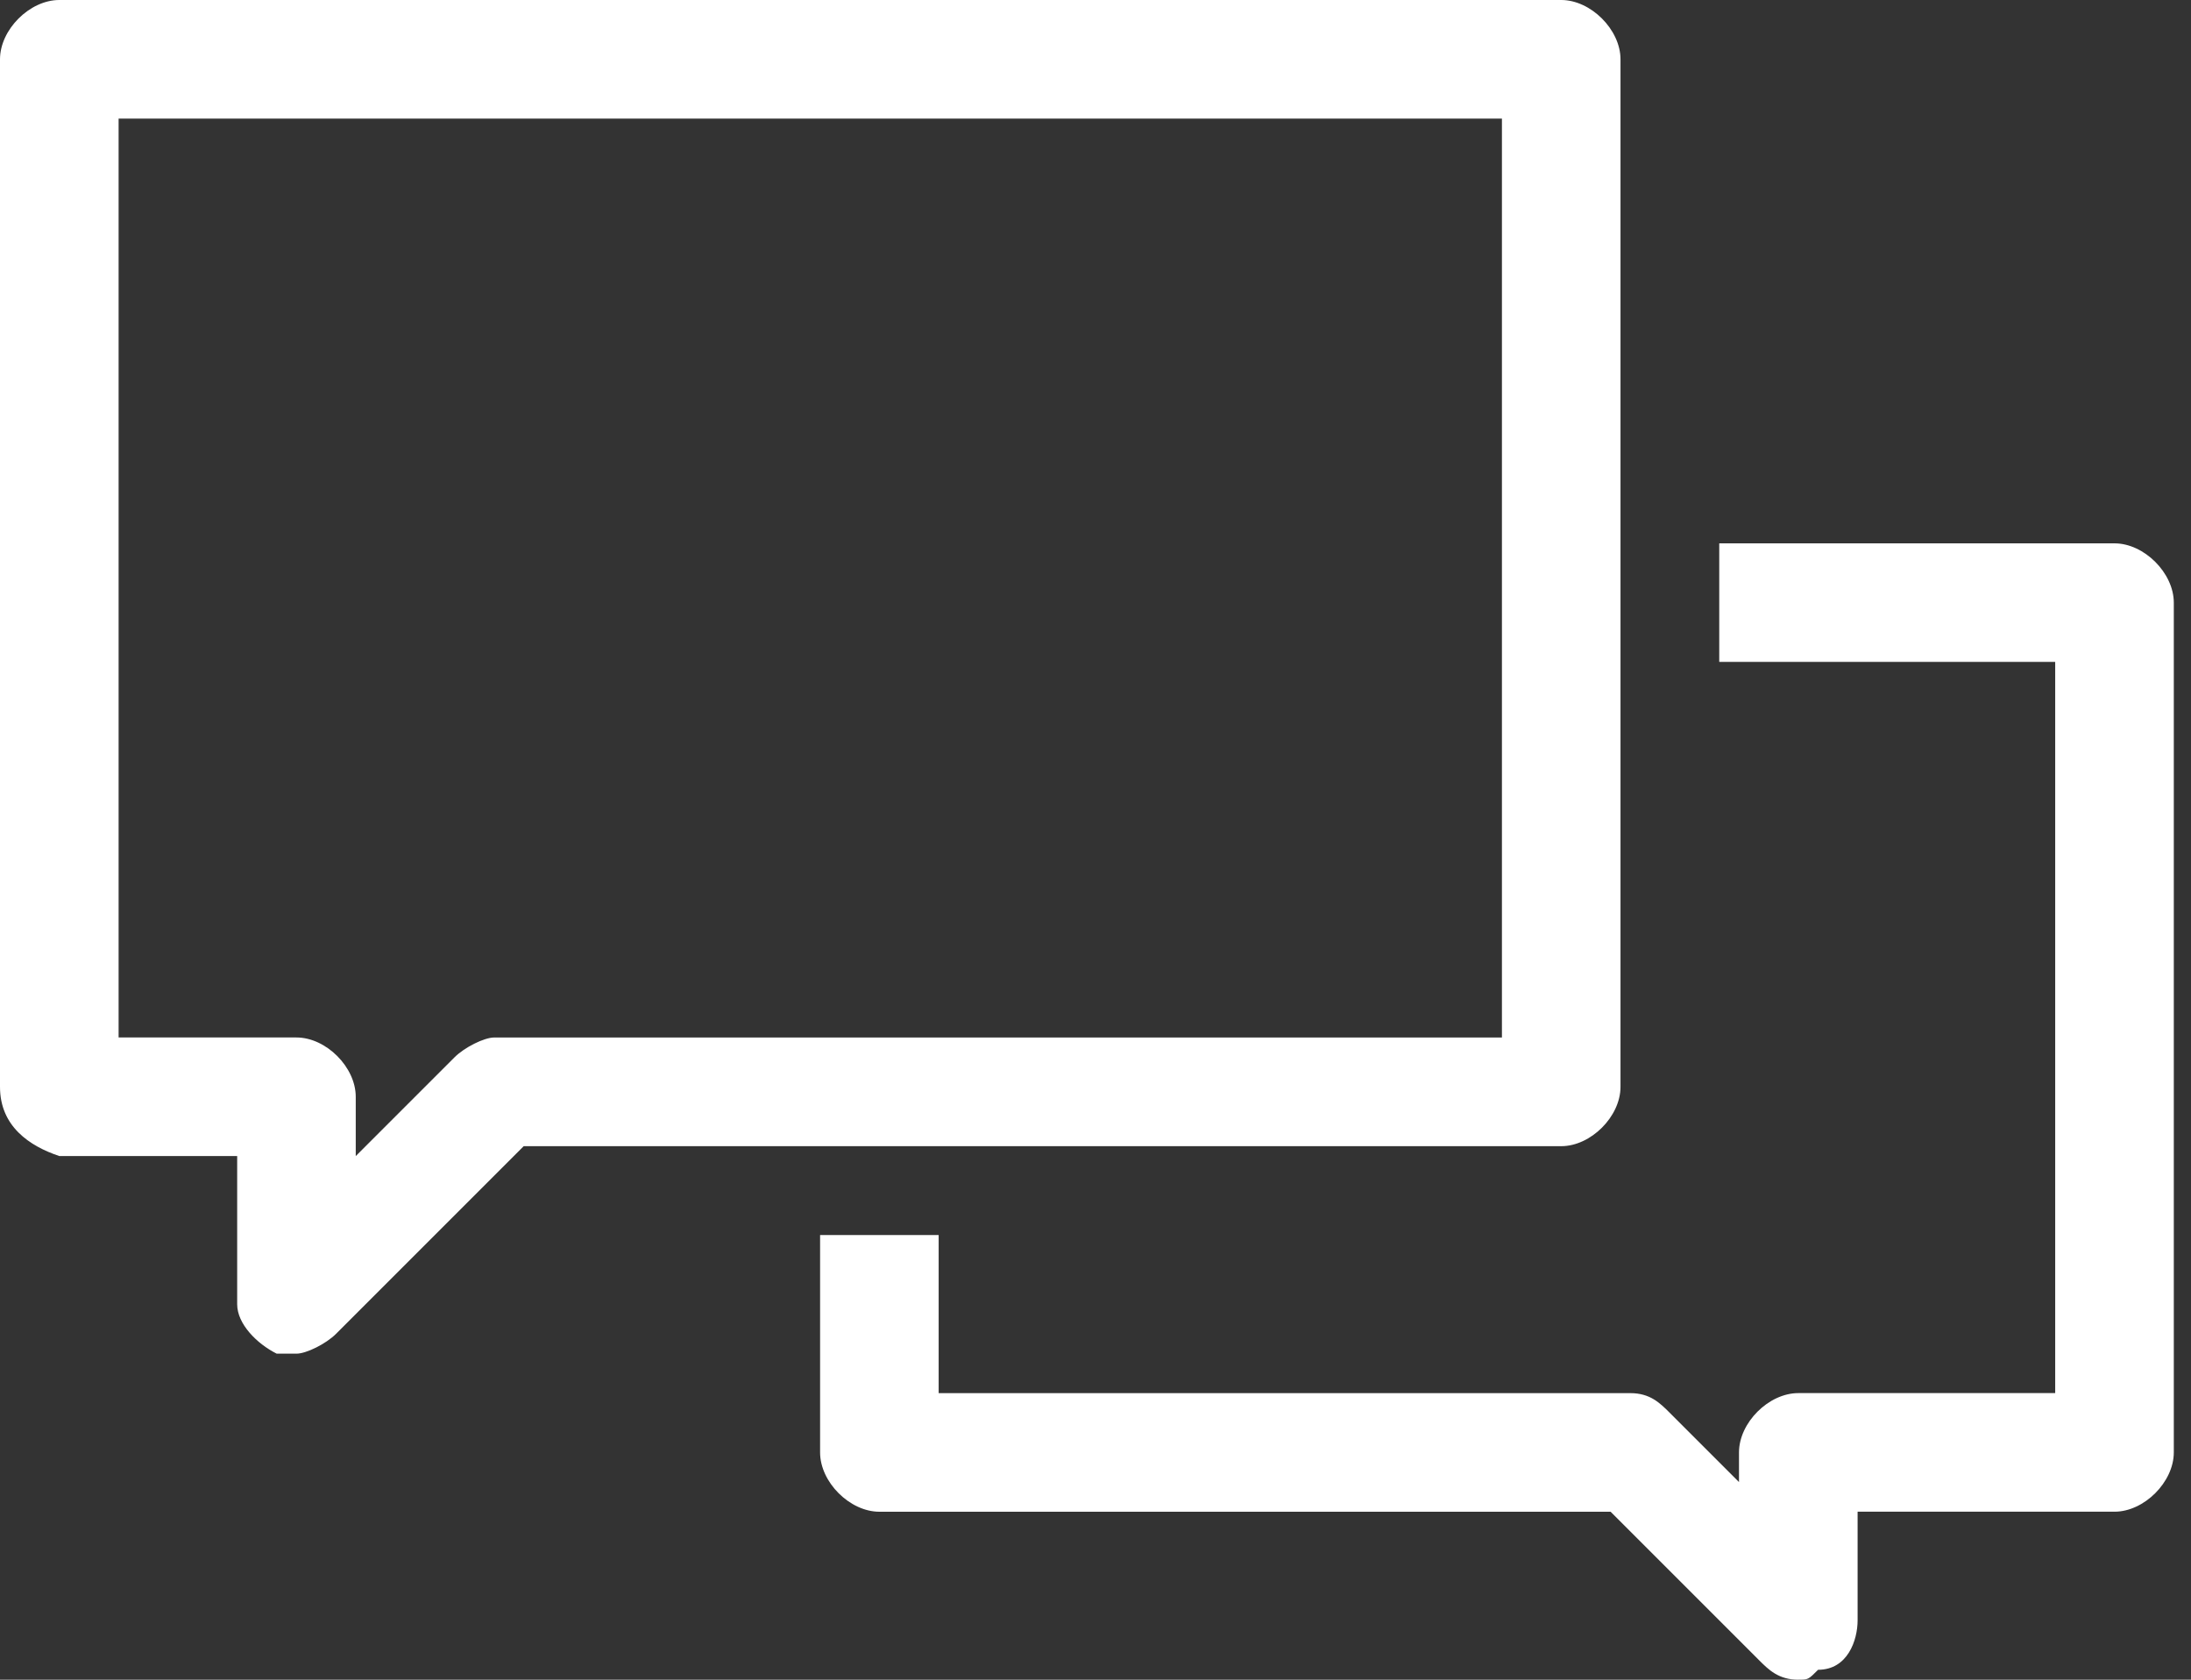 <?xml version="1.0" encoding="utf-8"?>
<!-- Generated by IcoMoon.io -->
<!DOCTYPE svg PUBLIC "-//W3C//DTD SVG 1.1//EN" "http://www.w3.org/Graphics/SVG/1.1/DTD/svg11.dtd">
<svg version="1.1" xmlns="http://www.w3.org/2000/svg" xmlns:xlink="http://www.w3.org/1999/xlink" width="60" height="46" viewBox="0 0 60 46">
<rect x="0" y="0" width="60" height="46" fill="#333333" stroke="none"/>
<path fill="#ffffff" d="M49.247 46c-0.541 0-0.812-0.271-1.082-0.541l-4.059-4.059h-20.024c-0.812 0-1.624-0.812-1.624-1.624v-5.953h3.247v4.329h18.941c0.541 0 0.812 0.271 1.082 0.541l1.894 1.894v-0.812c0-0.812 0.812-1.624 1.624-1.624h7.035v-20.024h-9.2v-3.247h10.824c0.812 0 1.624 0.812 1.624 1.624v23.271c0 0.812-0.812 1.624-1.624 1.624h-7.035v2.976c0 0.541-0.271 1.353-1.082 1.353-0.271 0.271-0.271 0.271-0.541 0.271z"></path>
<path fill="#ffffff" d="M8.118 37.071c-0.271 0-0.541 0-0.541 0-0.541-0.271-1.082-0.812-1.082-1.353v-4.059h-4.871c-0.812-0.271-1.624-0.812-1.624-1.894v-28.141c0-0.812 0.812-1.624 1.624-1.624h41.129c0.812 0 1.624 0.812 1.624 1.624v28.141c0 0.812-0.812 1.624-1.624 1.624h-28.412l-5.141 5.141c-0.271 0.271-0.812 0.541-1.082 0.541zM3.247 28.412h4.871c0.812 0 1.624 0.812 1.624 1.624v1.624l2.706-2.706c0.271-0.271 0.812-0.541 1.082-0.541h27.6v-25.165h-37.882v25.165z"></path>
</svg>

